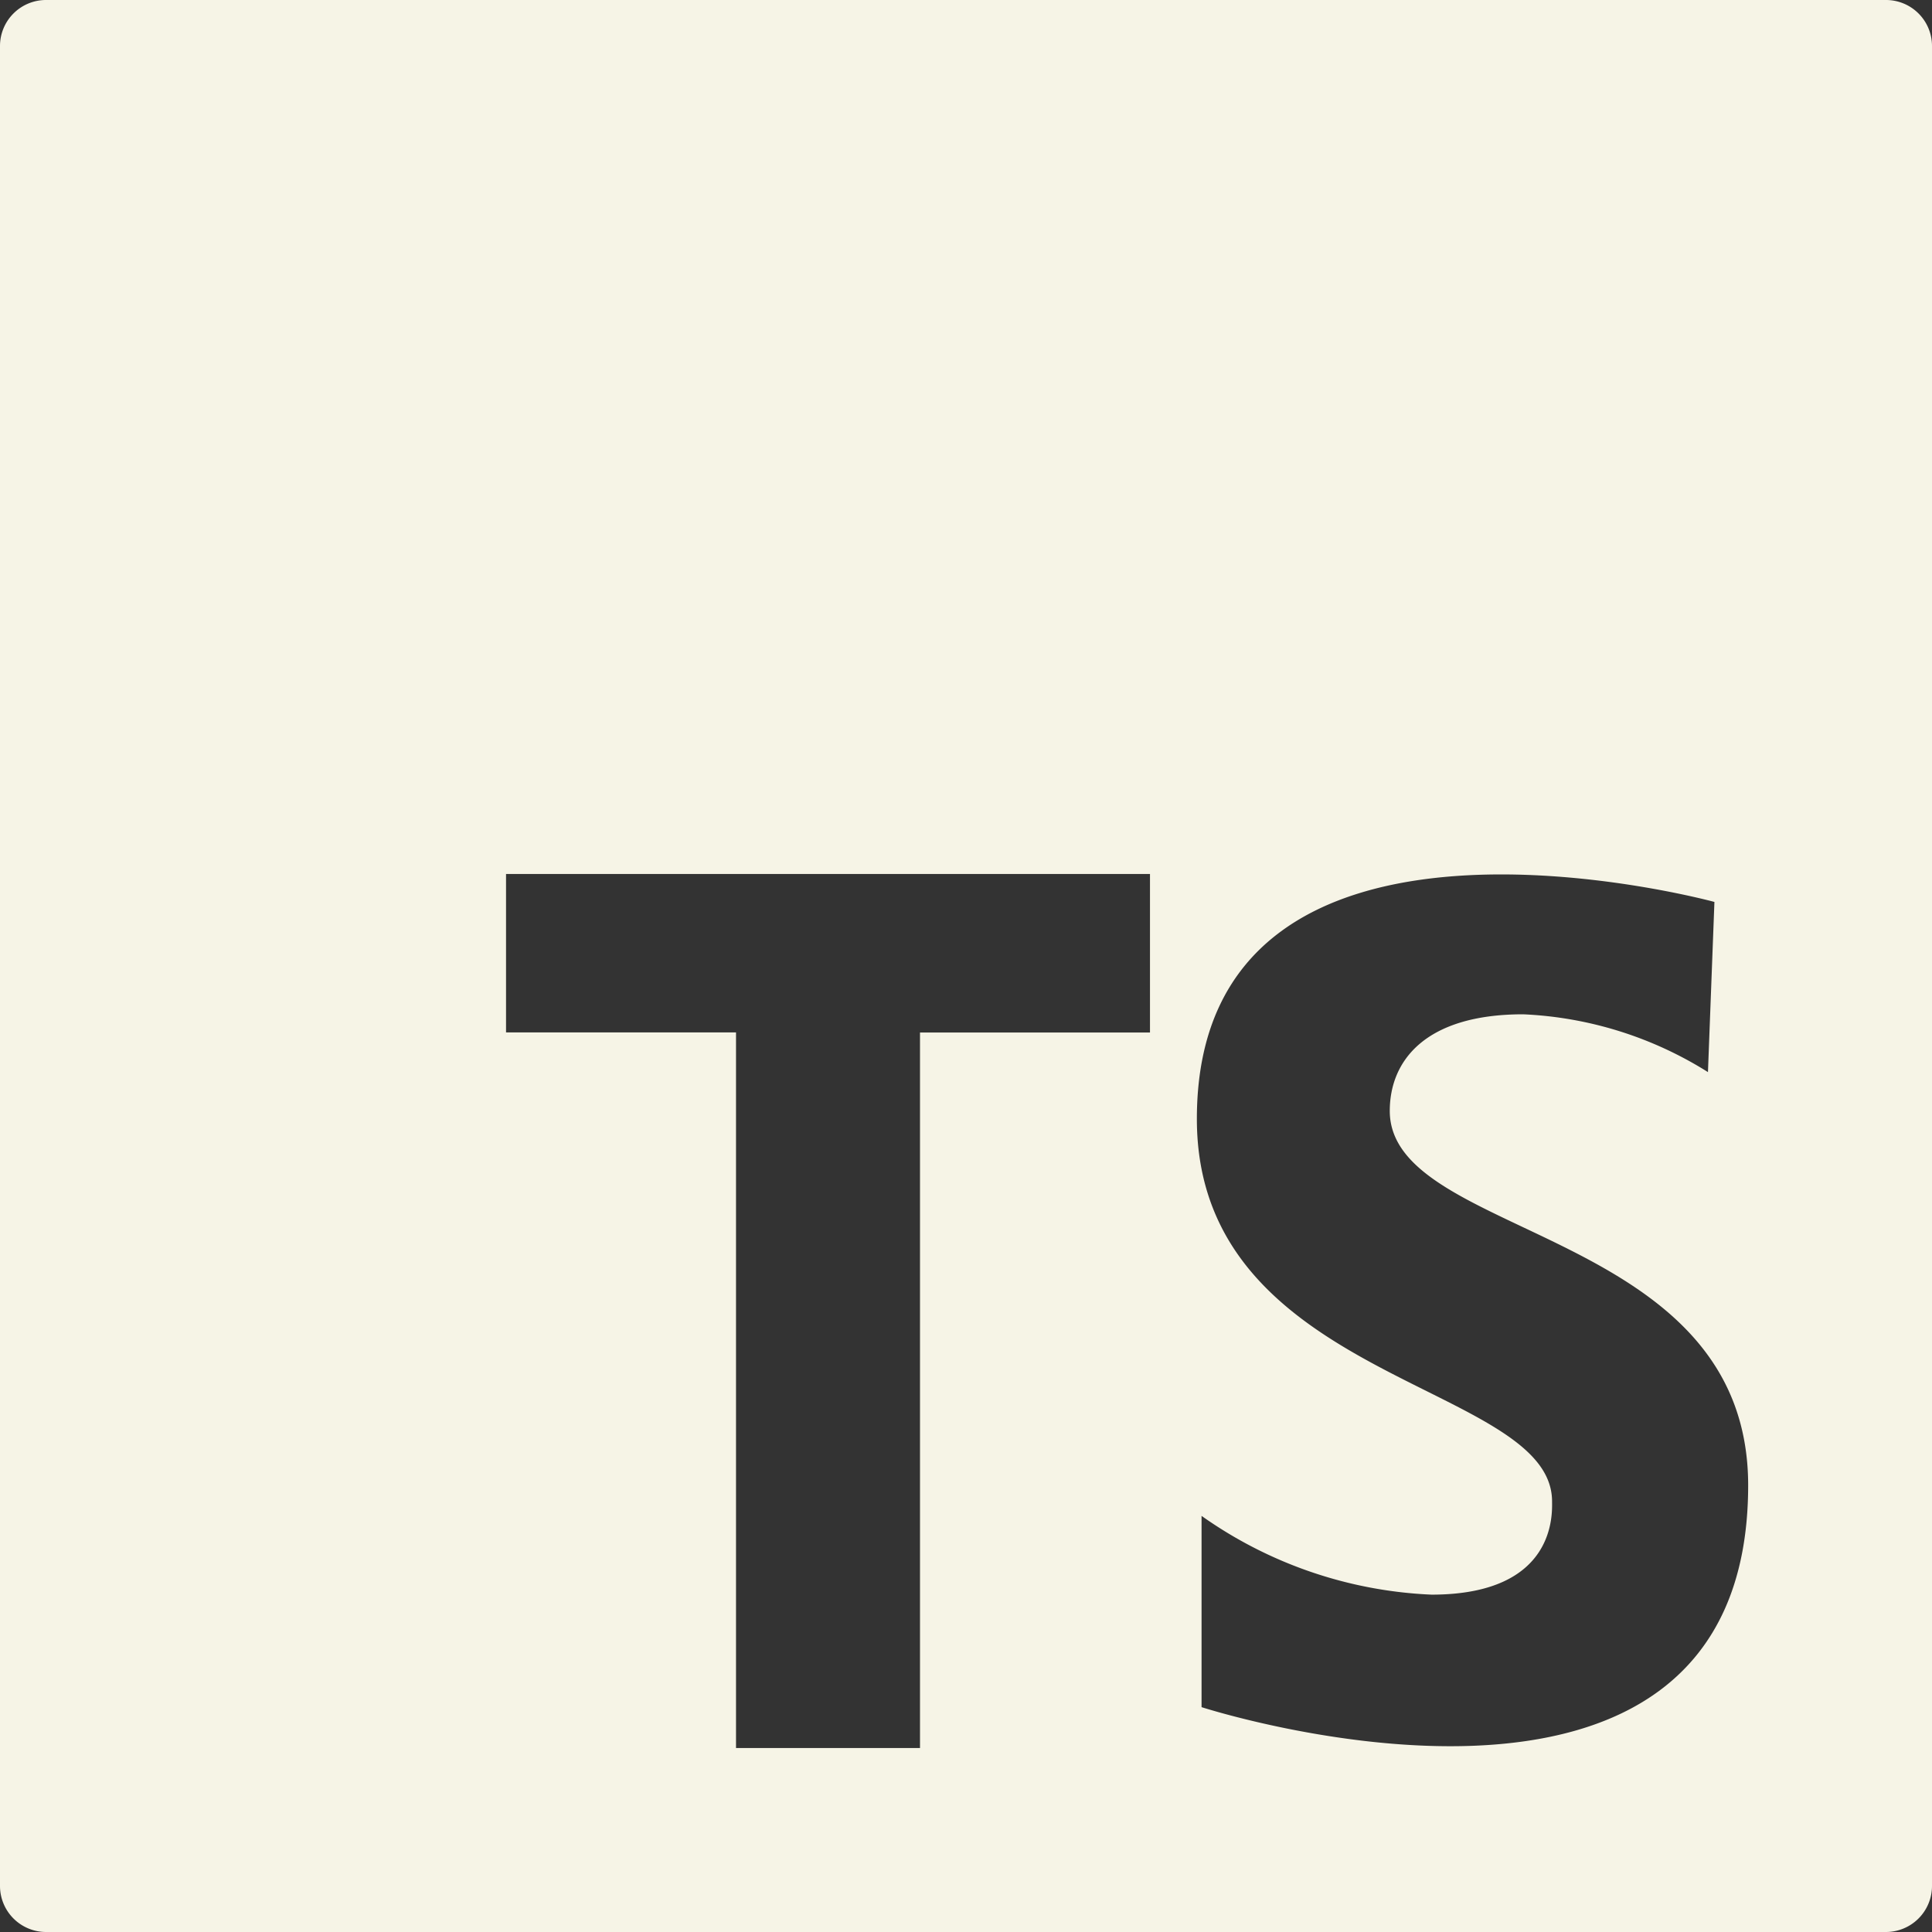 <svg xmlns="http://www.w3.org/2000/svg" fill="none" viewBox="0 0 26 26"><rect x="0" y="0" width="26" height="26" fill="#333333" stroke="none"/><path fill="#F6F4E6" d="M25.381 0H.619A.619.619 0 000 .619v24.762A.62.62 0 00.619 26h24.762a.62.62 0 00.619-.619V.619A.619.619 0 0025.381 0zm-9.905 13.895h-3.095v9.629H9.905v-9.63H6.81v-2.132h8.666v2.133zm.694 9.08V20.4a5.777 5.777 0 003.095 1.06c1.687 0 1.622-1.103 1.622-1.254 0-1.601-4.78-1.601-4.78-5.148 0-4.823 6.965-2.92 6.965-2.92l-.087 2.29a5.087 5.087 0 00-2.487-.778c-1.32 0-1.795.627-1.795 1.3 0 1.733 4.823 1.558 4.823 5.04-.002 5.363-7.356 2.984-7.356 2.984z"/></svg>